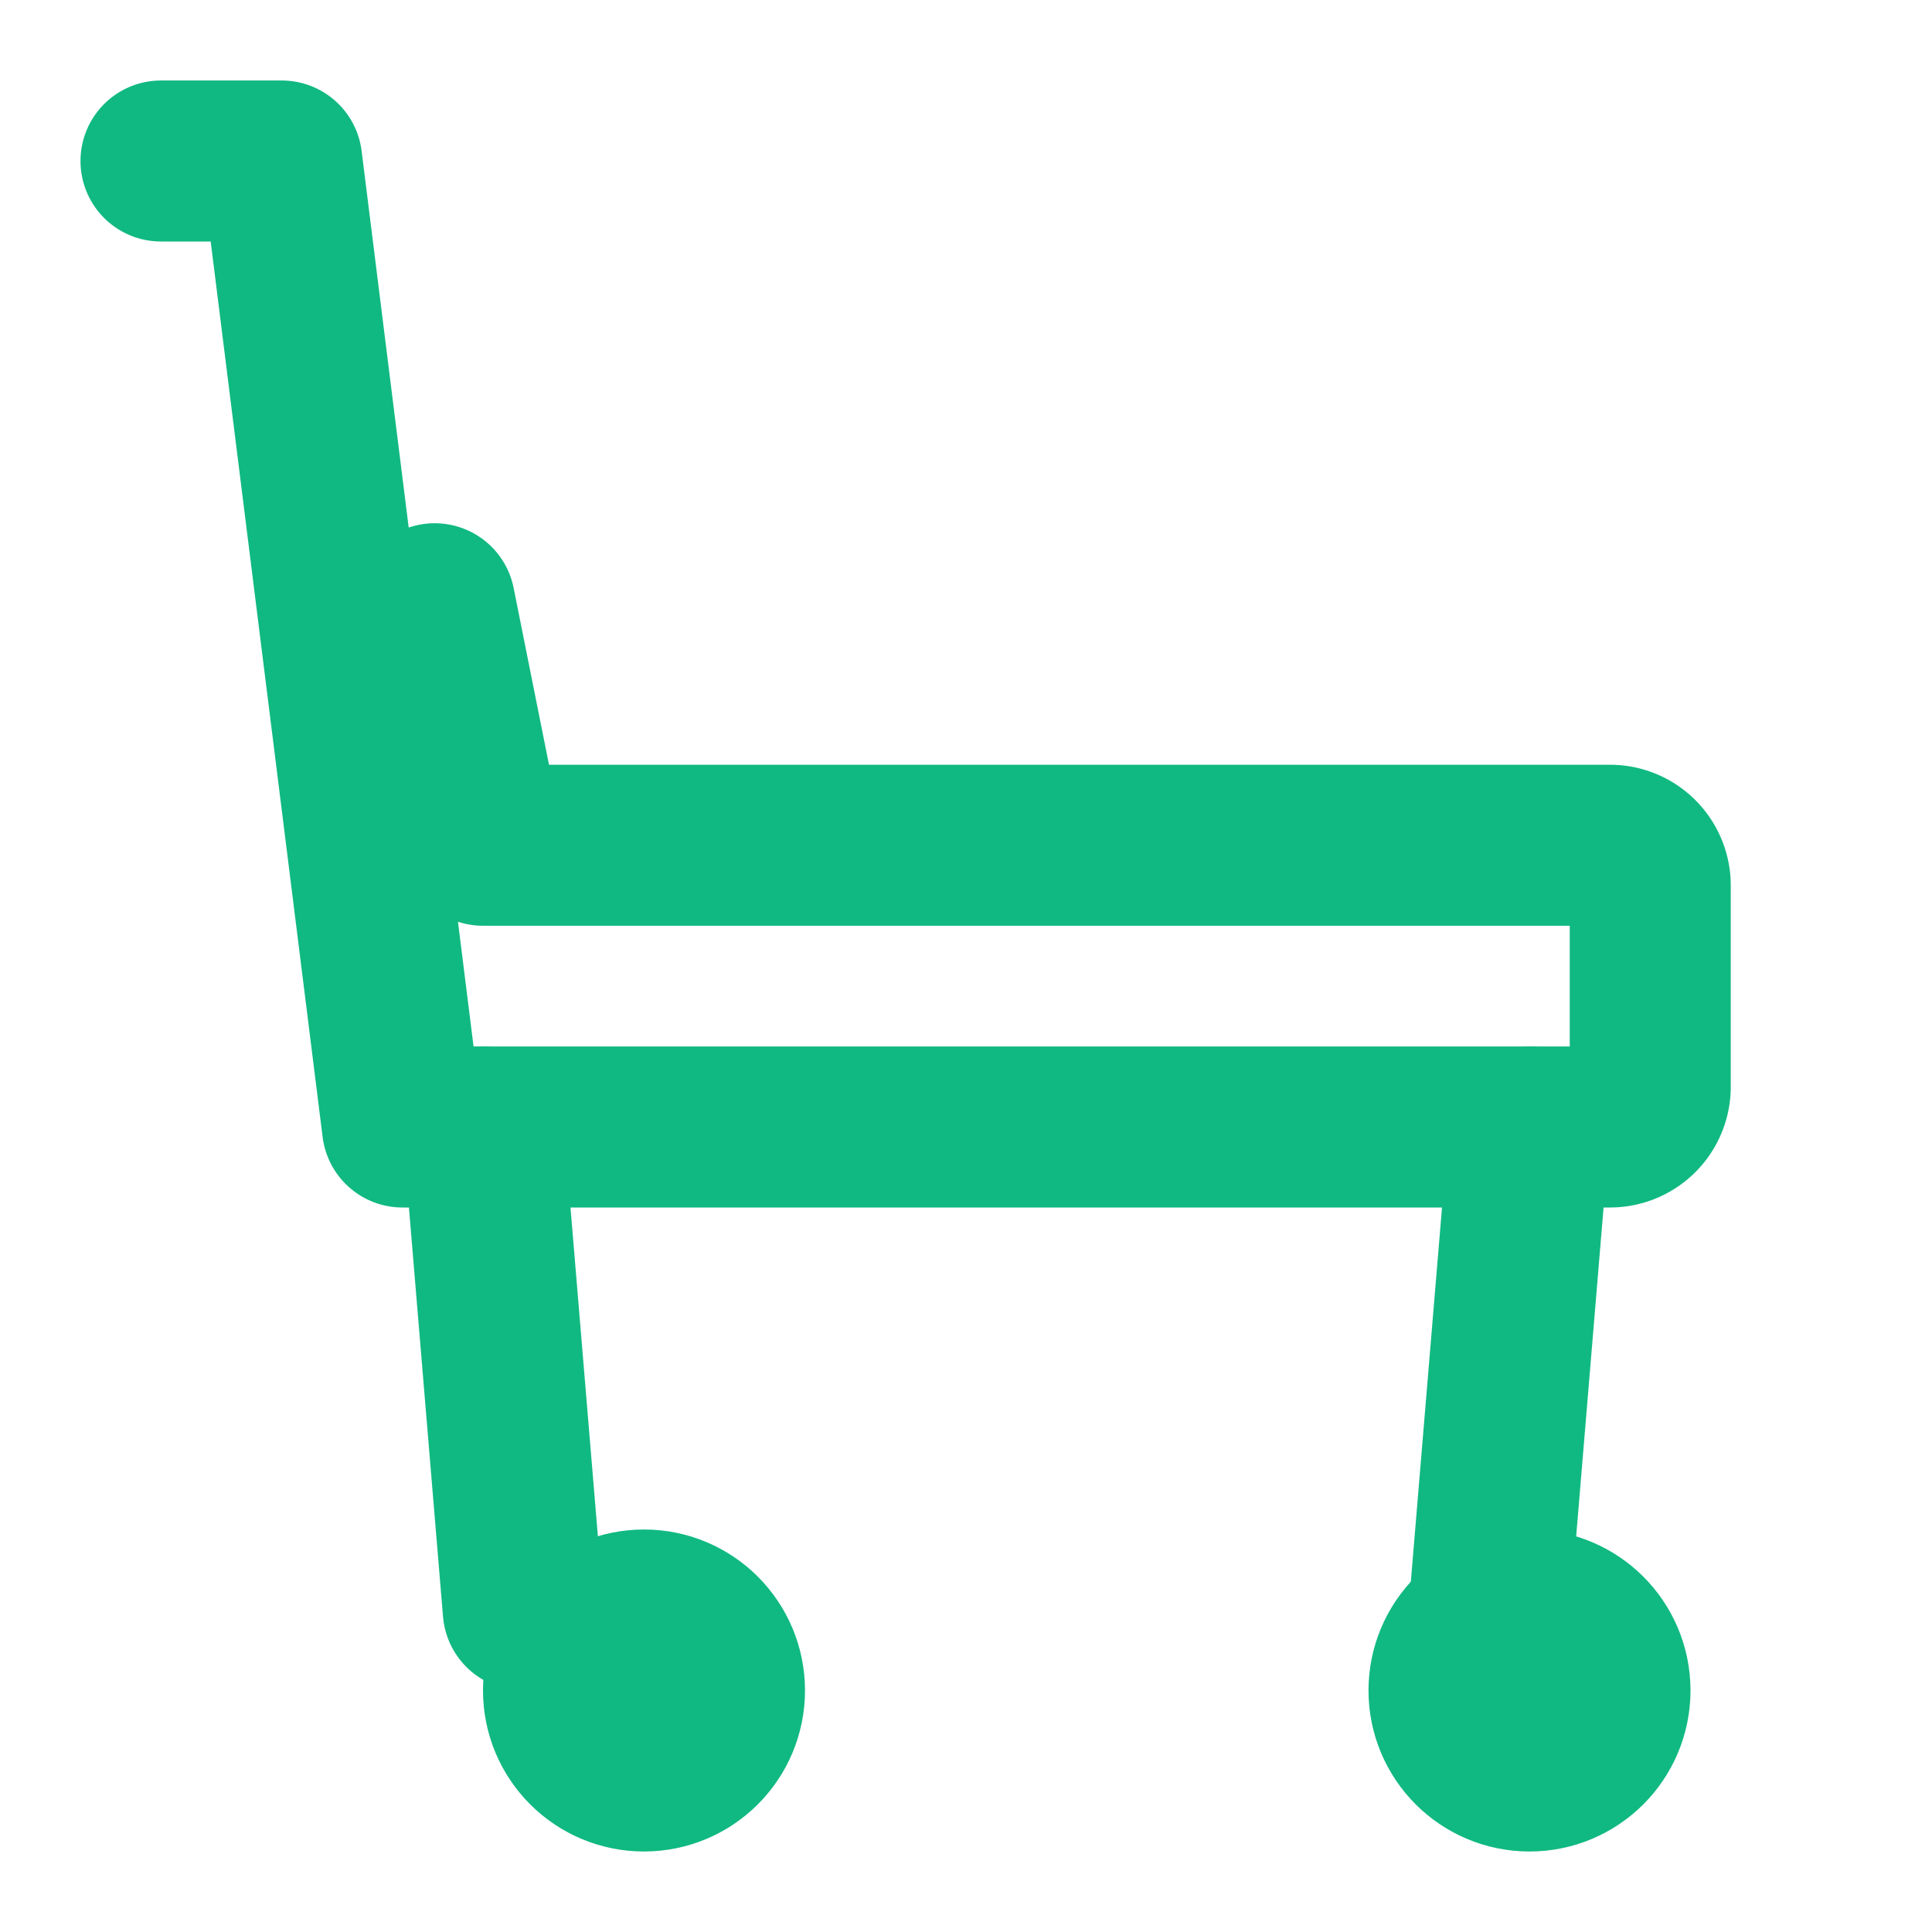<svg xmlns="http://www.w3.org/2000/svg" width="24" height="24" viewBox="0 0 24 24" fill="none" stroke="currentColor" stroke-width="2" stroke-linecap="round" stroke-linejoin="round" class="text-green-600">
  <circle cx="8" cy="21" r="1" fill="#10b981" stroke="#10b981"/>
  <circle cx="19" cy="21" r="1" fill="#10b981" stroke="#10b981"/>
  <path d="M2 2h1.5L5 14h15a.5 .5 0 0 0 .5 -.5l0 -2.5a.5 .5 0 0 0 -.5 -.5h-14l-.6 -3" fill="none" stroke="#10b981"/>
  <path d="M6 14l.5 6" stroke="#10b981"/>
  <path d="M19 14l-.5 6" stroke="#10b981"/>
</svg>